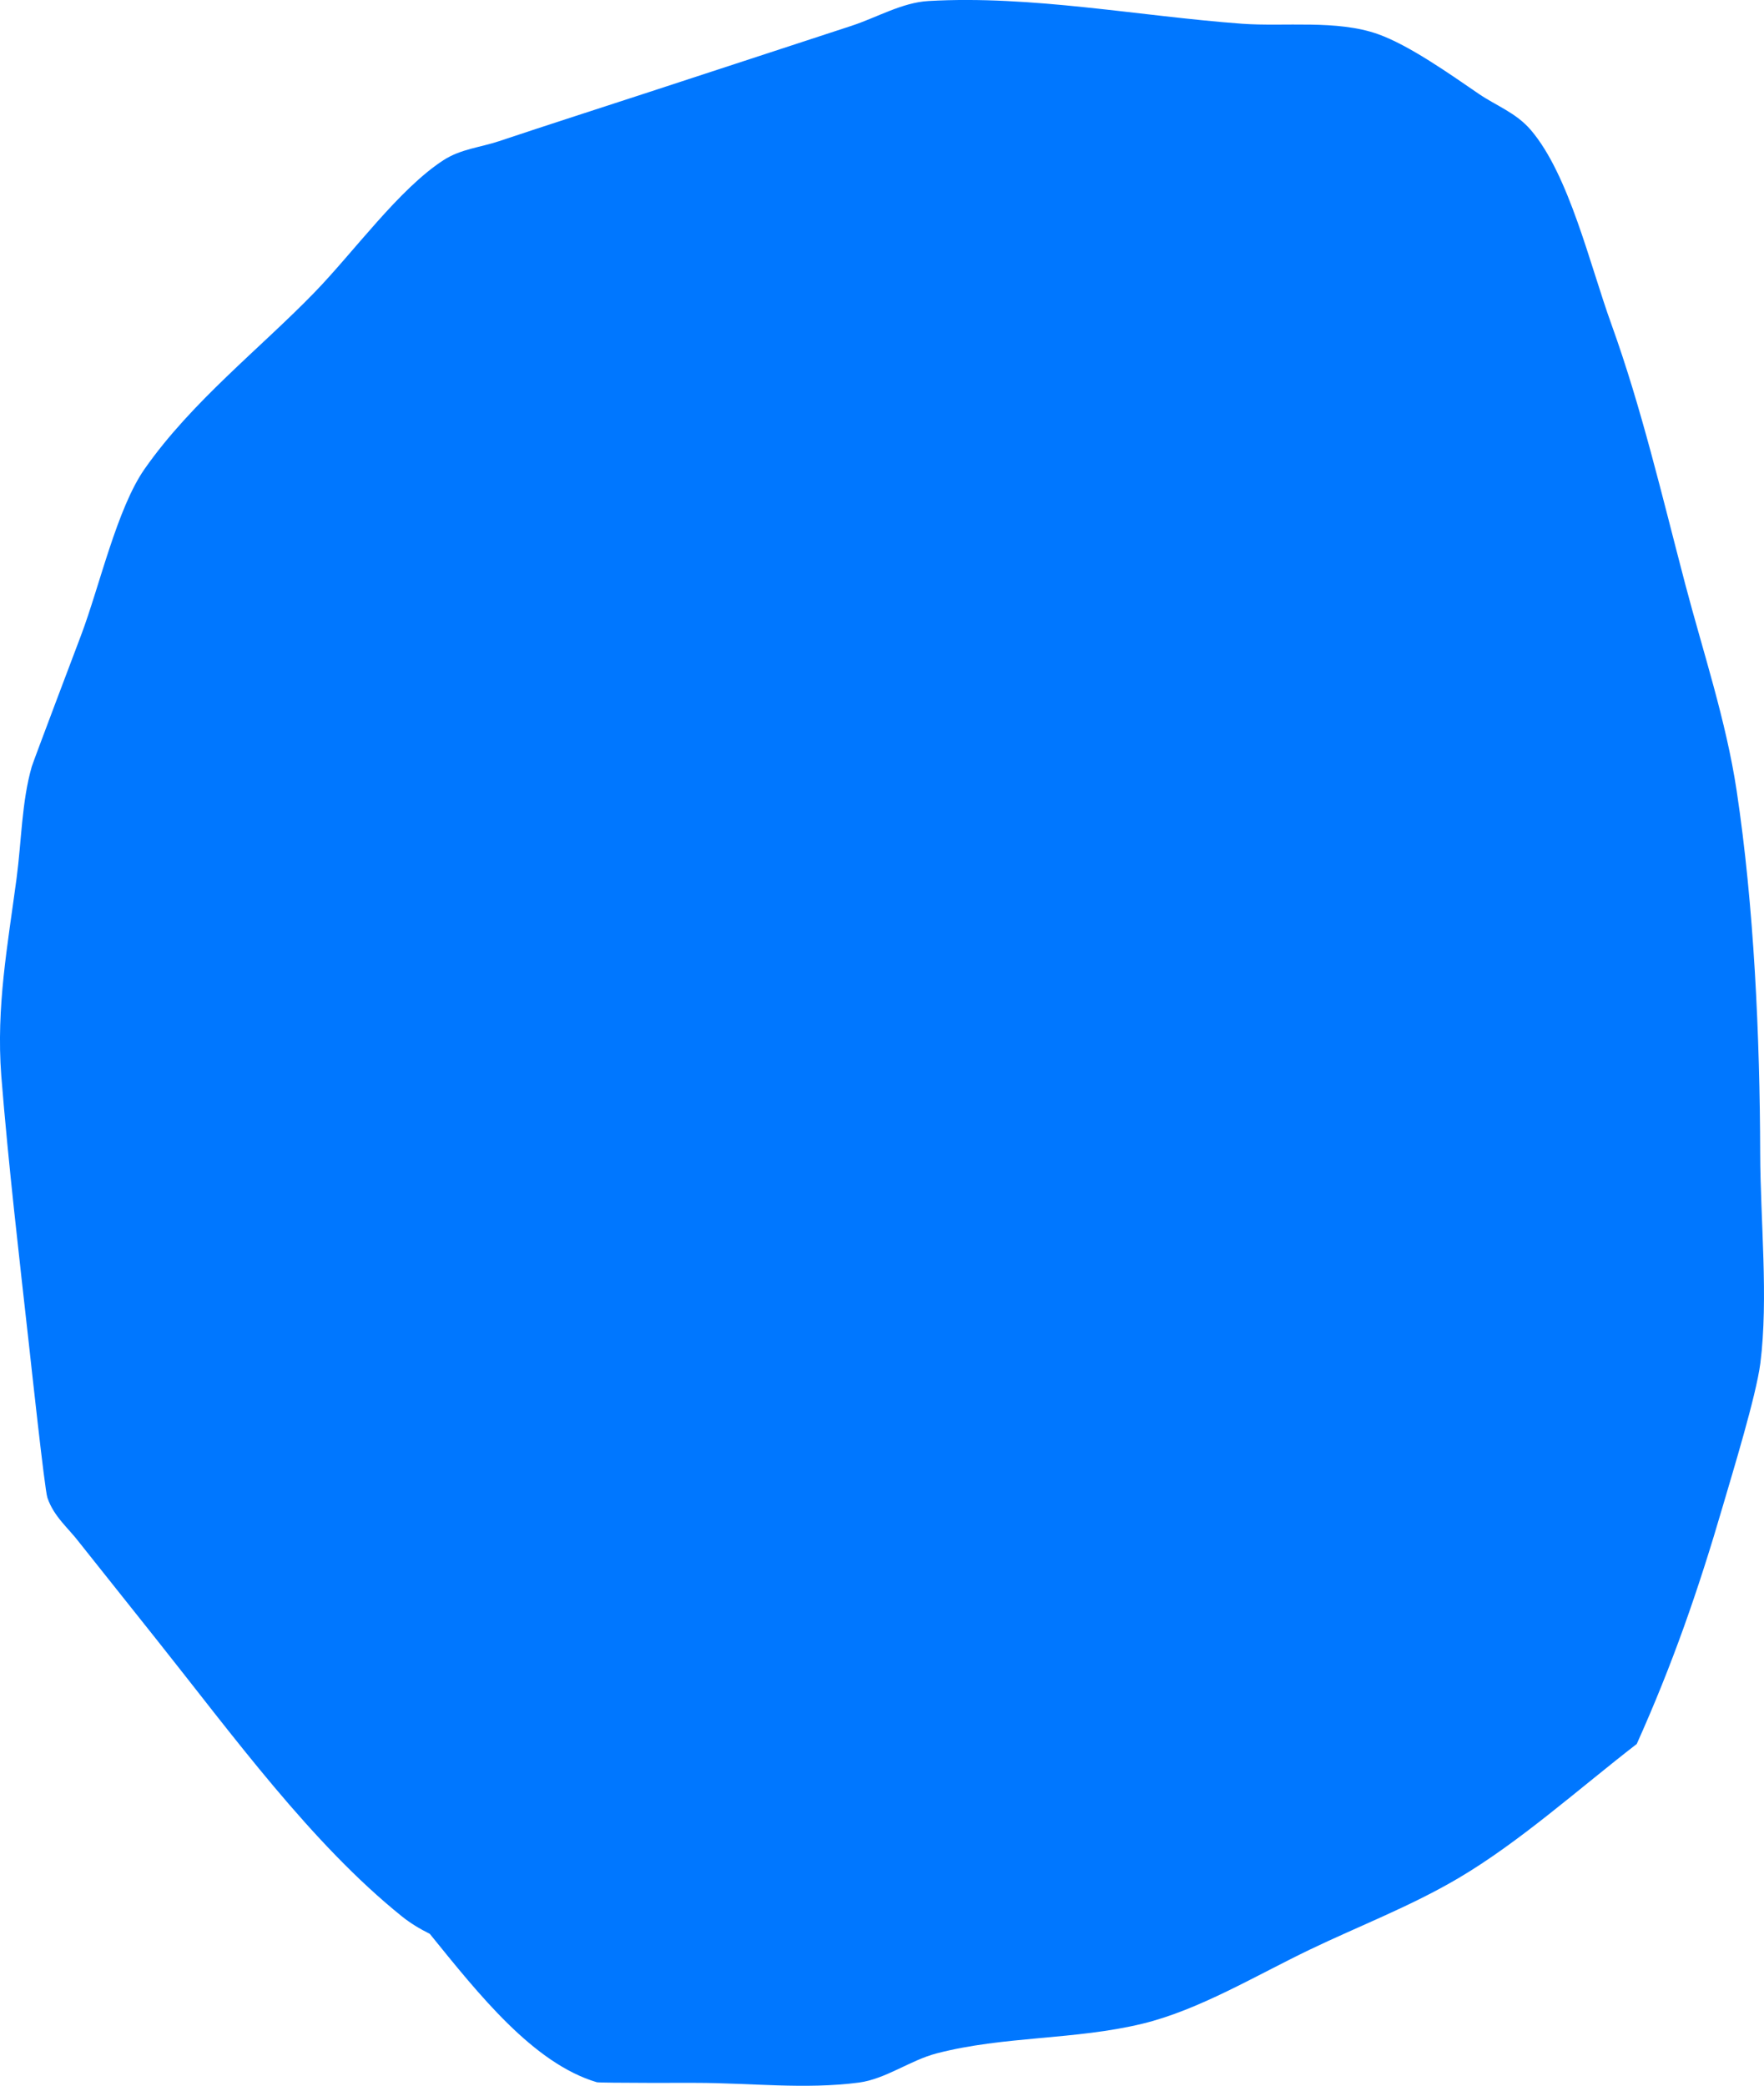 <svg version="1.1" xmlns="http://www.w3.org/2000/svg" xmlns:xlink="http://www.w3.org/1999/xlink" width="135.578" height="160.292" viewBox="0,0,135.578,160.292"><g transform="translate(-134.649,1.943)"><g data-paper-data="{&quot;isPaintingLayer&quot;:true}" fill="#0077ff" fill-rule="nonzero" stroke="none" stroke-width="0.5" stroke-linecap="butt" stroke-linejoin="miter" stroke-miterlimit="10" stroke-dasharray="" stroke-dashoffset="0" style="mix-blend-mode: normal"><path d="M167.679,146.67c-0.772,-0.384 -1.499,-0.823 -2.147,-1.345c-6.944,-5.586 -12.96,-13.871 -18.866,-21.29c-0.019,-0.024 -5.899,-7.411 -5.905,-7.419c-0.848,-1.123 -1.977,-1.999 -2.472,-3.472c-0.206,-0.613 -1.289,-10.627 -1.411,-11.724c-0.767,-6.898 -1.574,-13.772 -2.132,-20.709c-0.395,-5.279 0.485,-9.957 1.177,-15.154c0.381,-2.862 0.392,-5.873 1.165,-8.58c0.102,-0.356 3.594,-9.578 3.801,-10.126c1.403,-3.714 2.751,-9.723 4.878,-12.761c3.624,-5.178 8.889,-9.261 13.069,-13.576c3.026,-3.123 6.498,-7.953 9.907,-10.154c1.323,-0.854 2.833,-0.976 4.252,-1.45c3.864,-1.292 7.737,-2.532 11.606,-3.798c5.158,-1.688 10.316,-3.376 15.474,-5.064c1.976,-0.647 3.905,-1.797 5.934,-1.913c7.916,-0.454 16.186,1.163 24.101,1.746c3.249,0.239 7.298,-0.326 10.462,0.804c2.399,0.857 5.519,3.071 7.74,4.589c1.337,0.914 2.86,1.446 3.998,2.779c2.935,3.44 4.52,10.307 6.191,14.93c2.314,6.418 3.899,13.222 5.67,19.958c1.355,5.154 3.14,10.485 3.953,15.871c1.338,8.87 1.787,18.885 1.811,27.919c0.013,5.04 0.641,11.113 0.013,16.08c-0.317,2.505 -2.159,8.495 -2.863,10.911c-1.924,6.602 -3.918,12.302 -6.638,18.358c-4.461,3.45 -9,7.536 -13.706,10.312c-3.666,2.163 -7.649,3.681 -11.415,5.489c-4.152,1.993 -8.51,4.636 -12.851,5.692c-5.211,1.268 -10.636,0.935 -15.834,2.284c-2.027,0.526 -3.917,1.971 -5.97,2.243c-4.103,0.545 -8.417,0.024 -12.552,0.024c-0.007,0 -7.377,0.018 -7.604,-0.05c-4.884,-1.457 -9.06,-6.749 -12.835,-11.405z"/></g></g></svg>